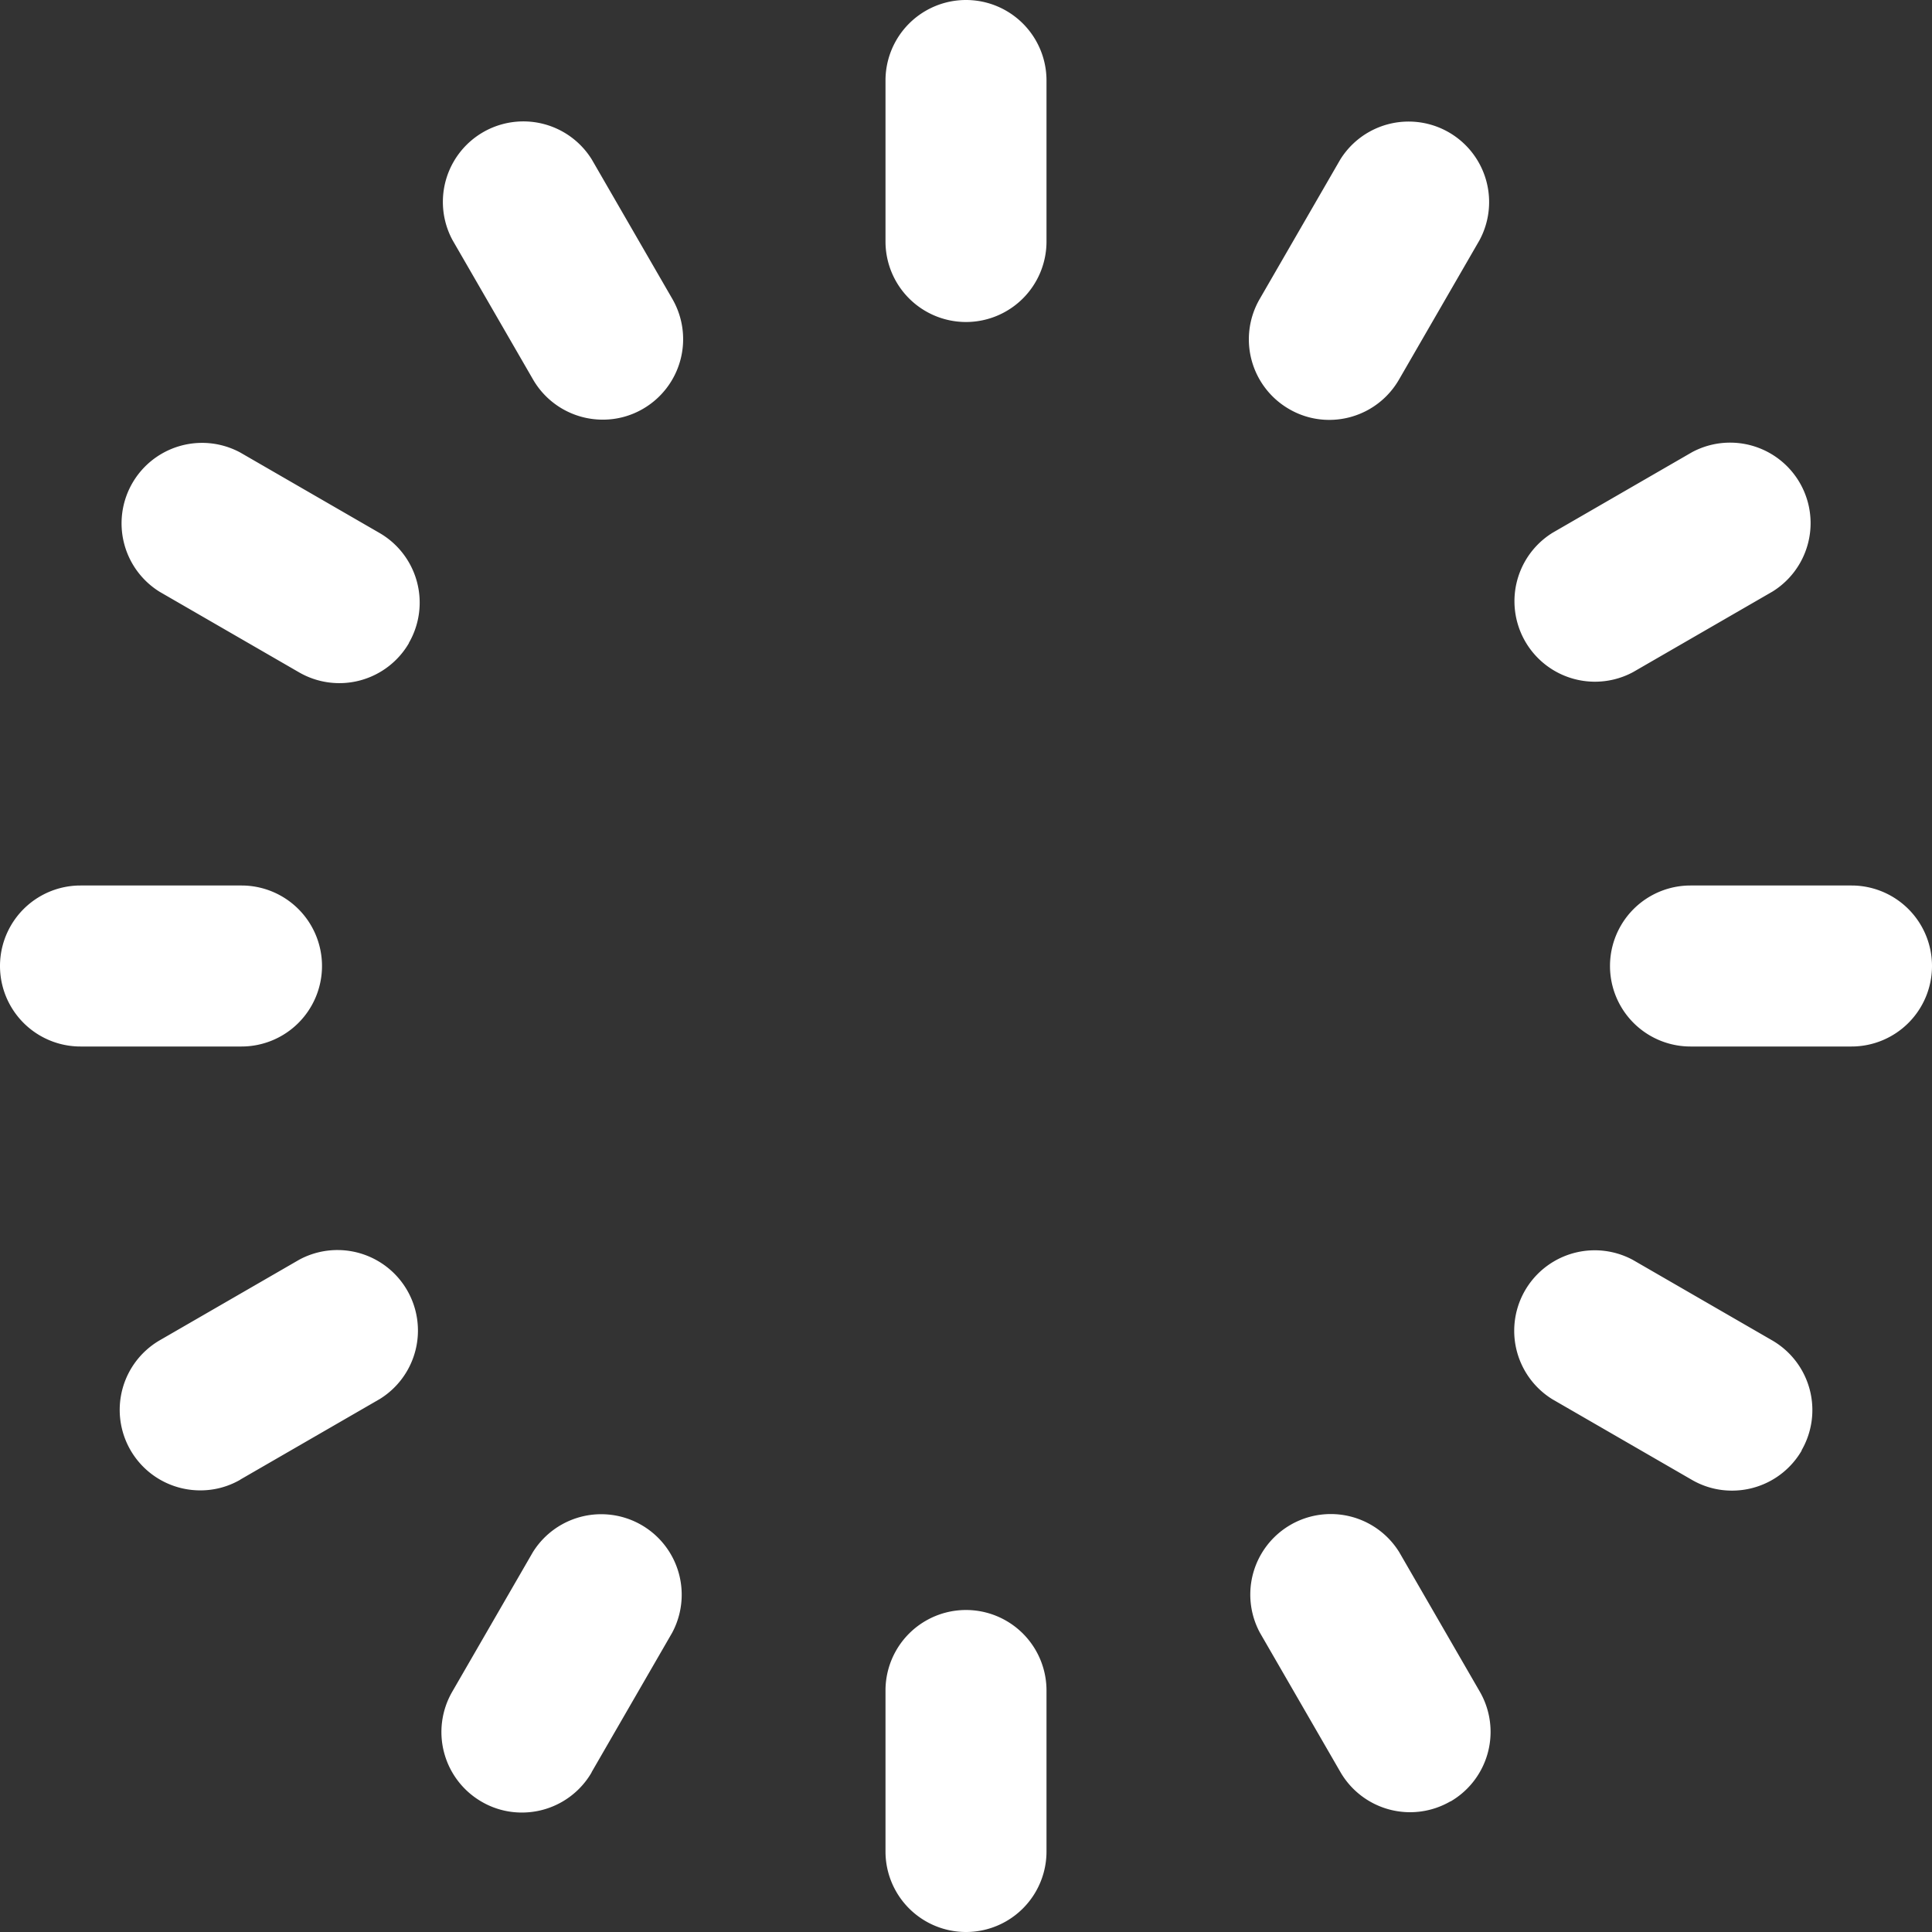 <svg id="Layer_1" height="512" viewBox="0 0 24 24" width="512" xmlns="http://www.w3.org/2000/svg" data-name="Layer 1" fill="#ffffff"><rect x="0" y="0" width="24" height="24" fill="#333333" stroke="none"/><path d="m12 4a1 1 0 0 1 -1-1v-2a1 1 0 0 1 2 0v2a1 1 0 0 1 -1 1zm1 19v-2a1 1 0 0 0 -2 0v2a1 1 0 0 0 2 0zm-9-11a1 1 0 0 0 -1-1h-2a1 1 0 0 0 0 2h2a1 1 0 0 0 1-1zm20 0a1 1 0 0 0 -1-1h-2a1 1 0 0 0 0 2h2a1 1 0 0 0 1-1zm-6.621-7.285 1-1.731a1 1 0 0 0 -1.731-1l-1 1.731a1 1 0 0 0 .365 1.366.987.987 0 0 0 .5.135 1 1 0 0 0 .866-.501zm-10.03 17.3 1-1.731a1 1 0 0 0 -1.731-1l-1 1.731a1 1 0 0 0 .364 1.366.989.989 0 0 0 .5.135 1 1 0 0 0 .867-.498zm-2.27-14.028a1 1 0 0 0 -.364-1.366l-1.731-1a1 1 0 0 0 -1 1.731l1.731 1a1 1 0 0 0 1.366-.365zm17.3 10.031a1 1 0 0 0 -.364-1.367l-1.731-1a1 1 0 0 0 -1 1.731l1.731 1a.987.987 0 0 0 .5.135 1 1 0 0 0 .867-.499zm-14.392-12.939a1 1 0 0 0 .365-1.366l-1-1.731a1 1 0 0 0 -1.731 1l1 1.731a1 1 0 0 0 .866.5.987.987 0 0 0 .5-.134zm10.031 17.3a1 1 0 0 0 .364-1.366l-1-1.731a1 1 0 0 0 -1.731 1l1 1.731a1 1 0 0 0 1.367.364zm2.269-14.03 1.731-1a1 1 0 0 0 -1-1.731l-1.731 1a1 1 0 0 0 1 1.731zm-17.3 10.03 1.731-1a1 1 0 0 0 -1-1.731l-1.731 1a1 1 0 0 0 .5 1.866.987.987 0 0 0 .497-.132z"/></svg>